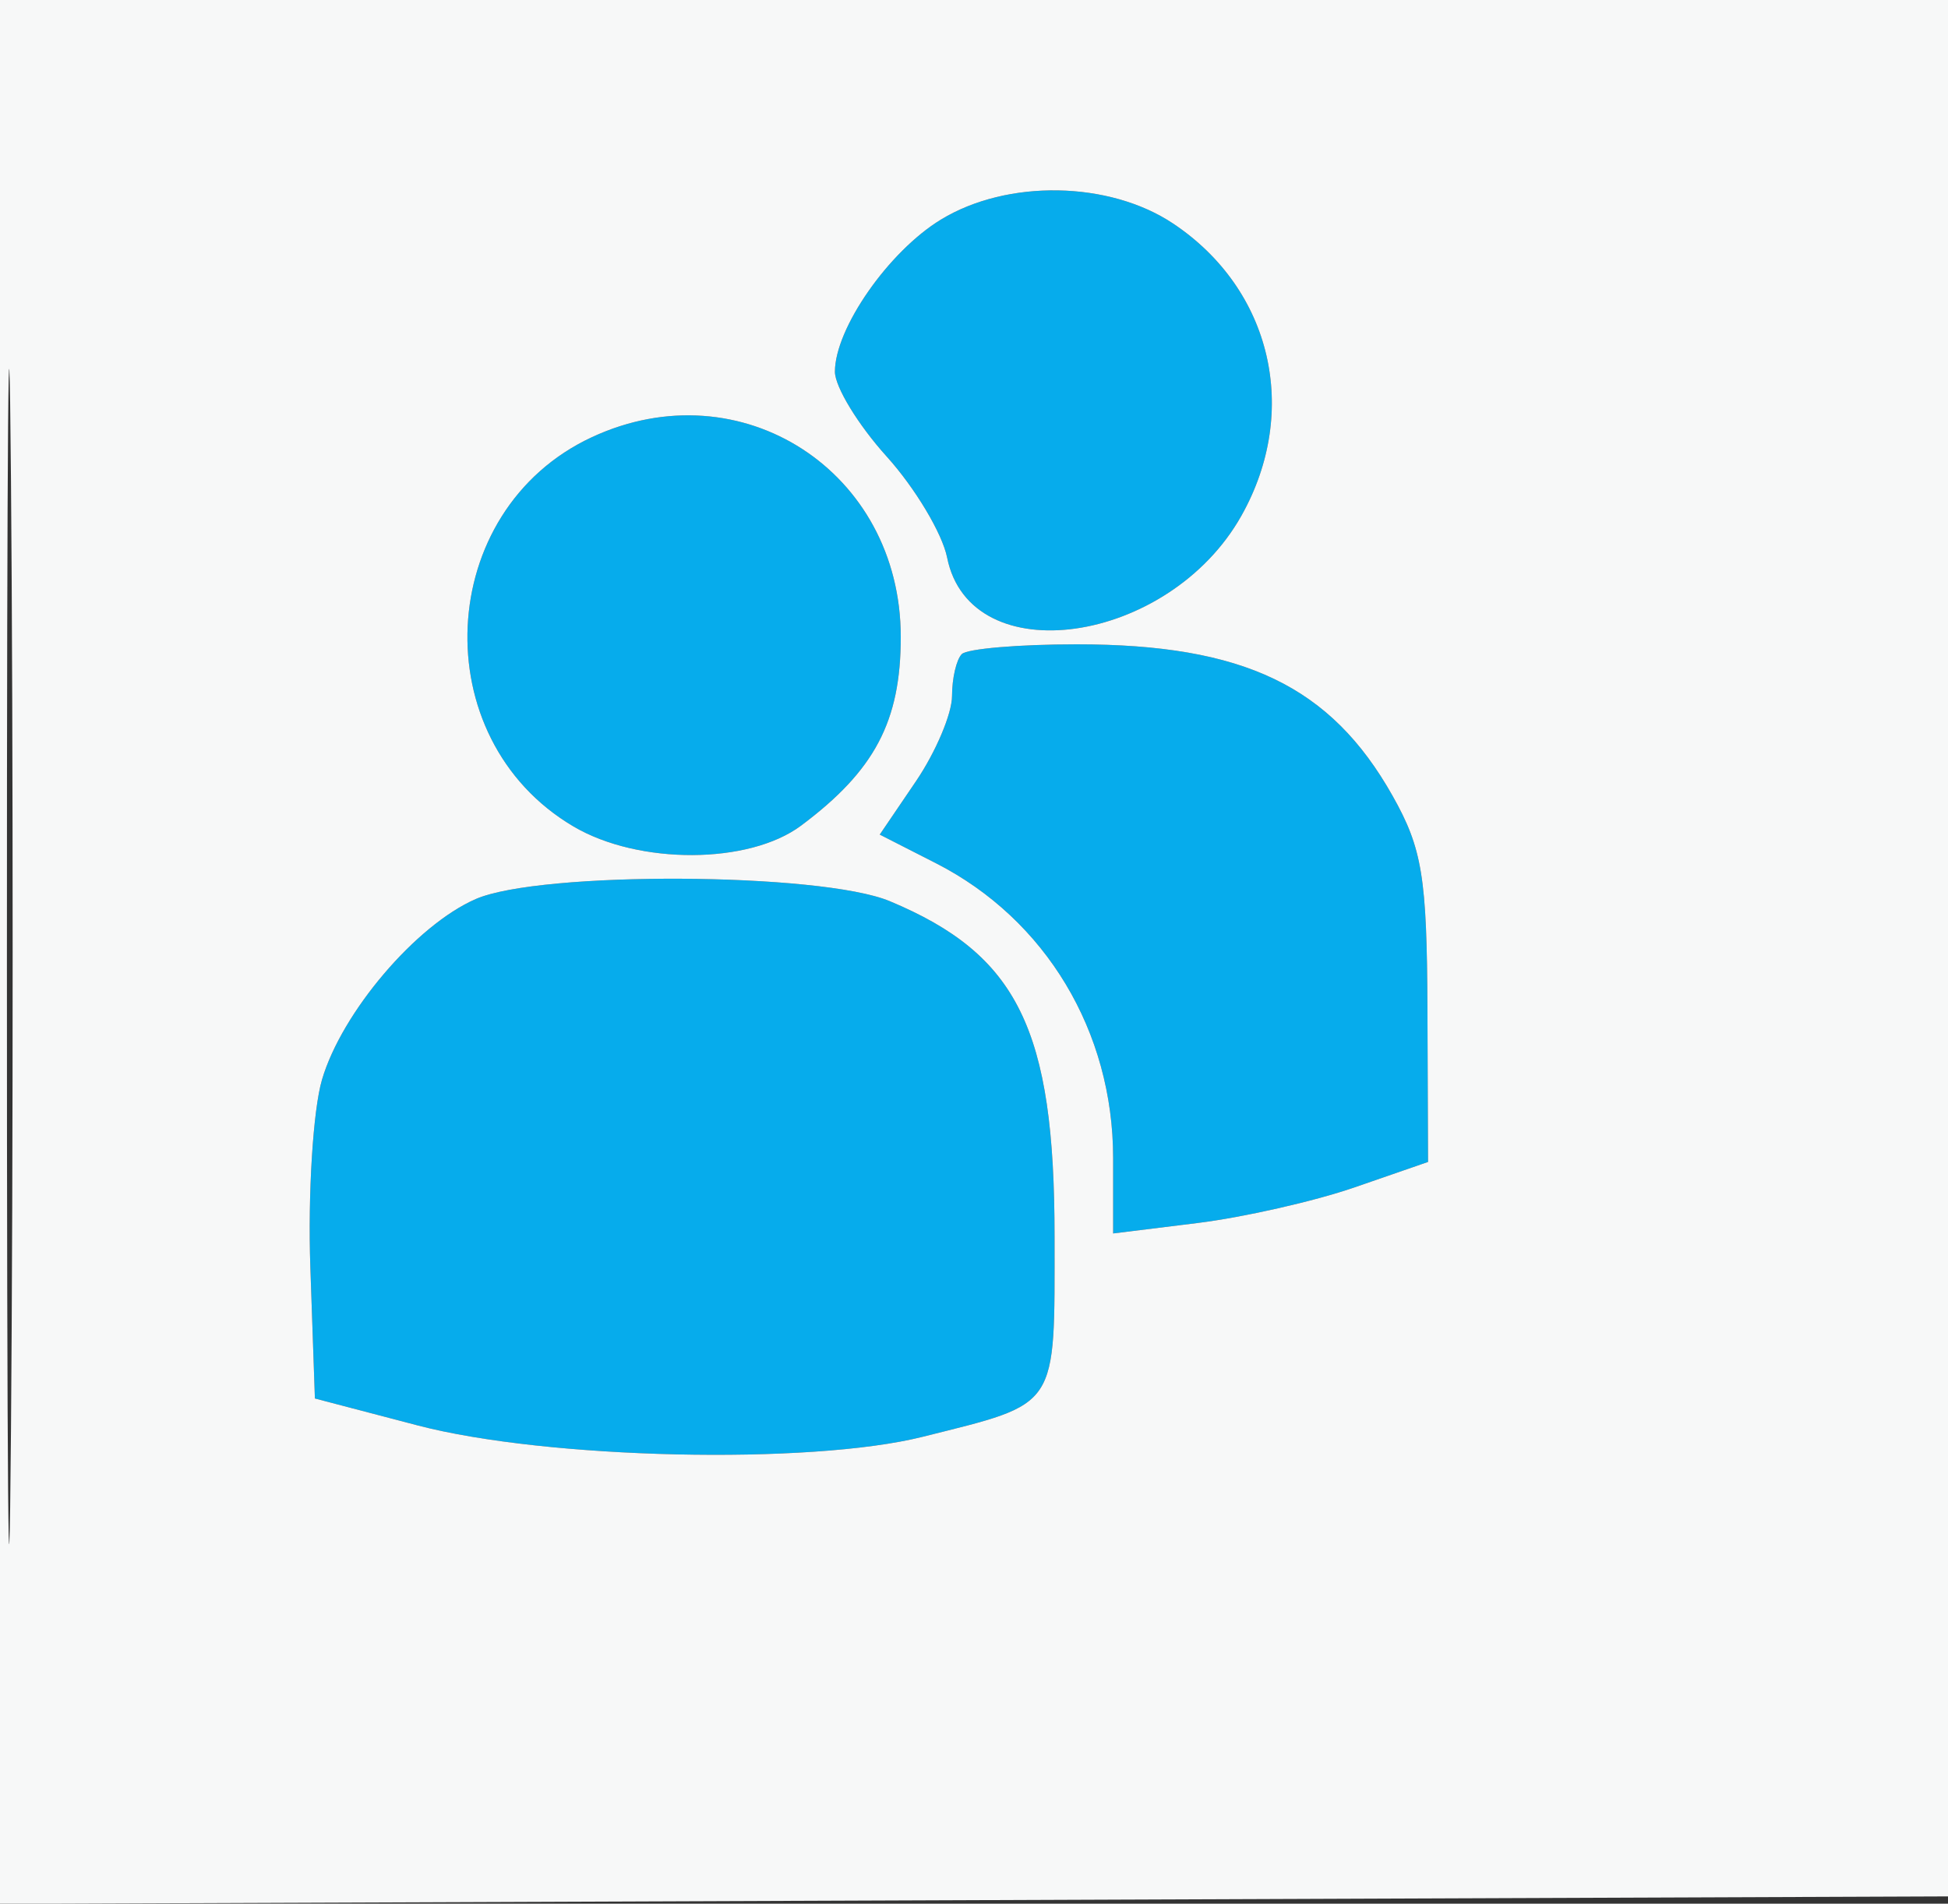 <svg xmlns="http://www.w3.org/2000/svg" width="133" height="130" viewBox="0 0 133 130" version="1.1"><rect x="0" y="0" width="133" height="130" fill="#333333" stroke="none"/><path d="M 64.241 14.995 C 60.670 17.172, 57.010 22.424, 57.004 25.379 C 57.002 26.412, 58.590 29.017, 60.533 31.168 C 62.476 33.319, 64.335 36.427, 64.665 38.075 C 66.245 45.977, 79.794 44.050, 84.758 35.217 C 88.774 28.071, 86.836 19.769, 80.102 15.270 C 75.733 12.351, 68.774 12.231, 64.241 14.995 M 40.405 29.857 C 29.677 34.852, 28.949 50.430, 39.161 56.442 C 43.617 59.066, 51.136 59.036, 54.692 56.381 C 59.721 52.626, 61.500 49.260, 61.500 43.500 C 61.500 32.180, 50.581 25.118, 40.405 29.857 M 65.667 44.667 C 65.300 45.033, 65 46.321, 65 47.527 C 65 48.734, 63.890 51.357, 62.533 53.357 L 60.065 56.993 63.907 58.952 C 71.397 62.774, 76 70.436, 76 79.083 L 76 84.230 81.750 83.519 C 84.912 83.128, 89.750 82.030, 92.500 81.078 L 97.500 79.347 97.459 68.924 C 97.424 59.887, 97.107 57.946, 95.075 54.339 C 90.858 46.851, 84.913 44, 73.517 44 C 69.566 44, 66.033 44.300, 65.667 44.667 M 32.481 61.394 C 28.408 63.169, 23.336 69.129, 21.983 73.733 C 21.374 75.805, 21.016 81.550, 21.188 86.500 L 21.500 95.500 28.500 97.335 C 37.304 99.644, 55.286 100.050, 63 98.115 C 72.357 95.768, 72 96.312, 72 84.425 C 72 70.287, 69.496 65.194, 60.746 61.538 C 56.035 59.570, 36.891 59.472, 32.481 61.394" stroke="none" fill="#06acec" fill-rule="evenodd"/><path d="M 0 65.007 L 0 130.014 66.750 129.757 L 133.500 129.500 133.757 64.750 L 134.015 0 67.007 0 L 0 0 0 65.007 M 0.472 65.500 C 0.472 101.250, 0.597 115.730, 0.750 97.677 C 0.902 79.625, 0.902 50.375, 0.749 32.677 C 0.596 14.980, 0.471 29.750, 0.472 65.500 M 64.241 14.995 C 60.670 17.172, 57.010 22.424, 57.004 25.379 C 57.002 26.412, 58.590 29.017, 60.533 31.168 C 62.476 33.319, 64.335 36.427, 64.665 38.075 C 66.245 45.977, 79.794 44.050, 84.758 35.217 C 88.774 28.071, 86.836 19.769, 80.102 15.270 C 75.733 12.351, 68.774 12.231, 64.241 14.995 M 40.405 29.857 C 29.677 34.852, 28.949 50.430, 39.161 56.442 C 43.617 59.066, 51.136 59.036, 54.692 56.381 C 59.721 52.626, 61.500 49.260, 61.500 43.500 C 61.500 32.180, 50.581 25.118, 40.405 29.857 M 65.667 44.667 C 65.300 45.033, 65 46.321, 65 47.527 C 65 48.734, 63.890 51.357, 62.533 53.357 L 60.065 56.993 63.907 58.952 C 71.397 62.774, 76 70.436, 76 79.083 L 76 84.230 81.750 83.519 C 84.912 83.128, 89.750 82.030, 92.500 81.078 L 97.500 79.347 97.459 68.924 C 97.424 59.887, 97.107 57.946, 95.075 54.339 C 90.858 46.851, 84.913 44, 73.517 44 C 69.566 44, 66.033 44.300, 65.667 44.667 M 32.481 61.394 C 28.408 63.169, 23.336 69.129, 21.983 73.733 C 21.374 75.805, 21.016 81.550, 21.188 86.500 L 21.500 95.500 28.500 97.335 C 37.304 99.644, 55.286 100.050, 63 98.115 C 72.357 95.768, 72 96.312, 72 84.425 C 72 70.287, 69.496 65.194, 60.746 61.538 C 56.035 59.570, 36.891 59.472, 32.481 61.394" stroke="none" fill="#f7f8f8" fill-rule="evenodd"/></svg>